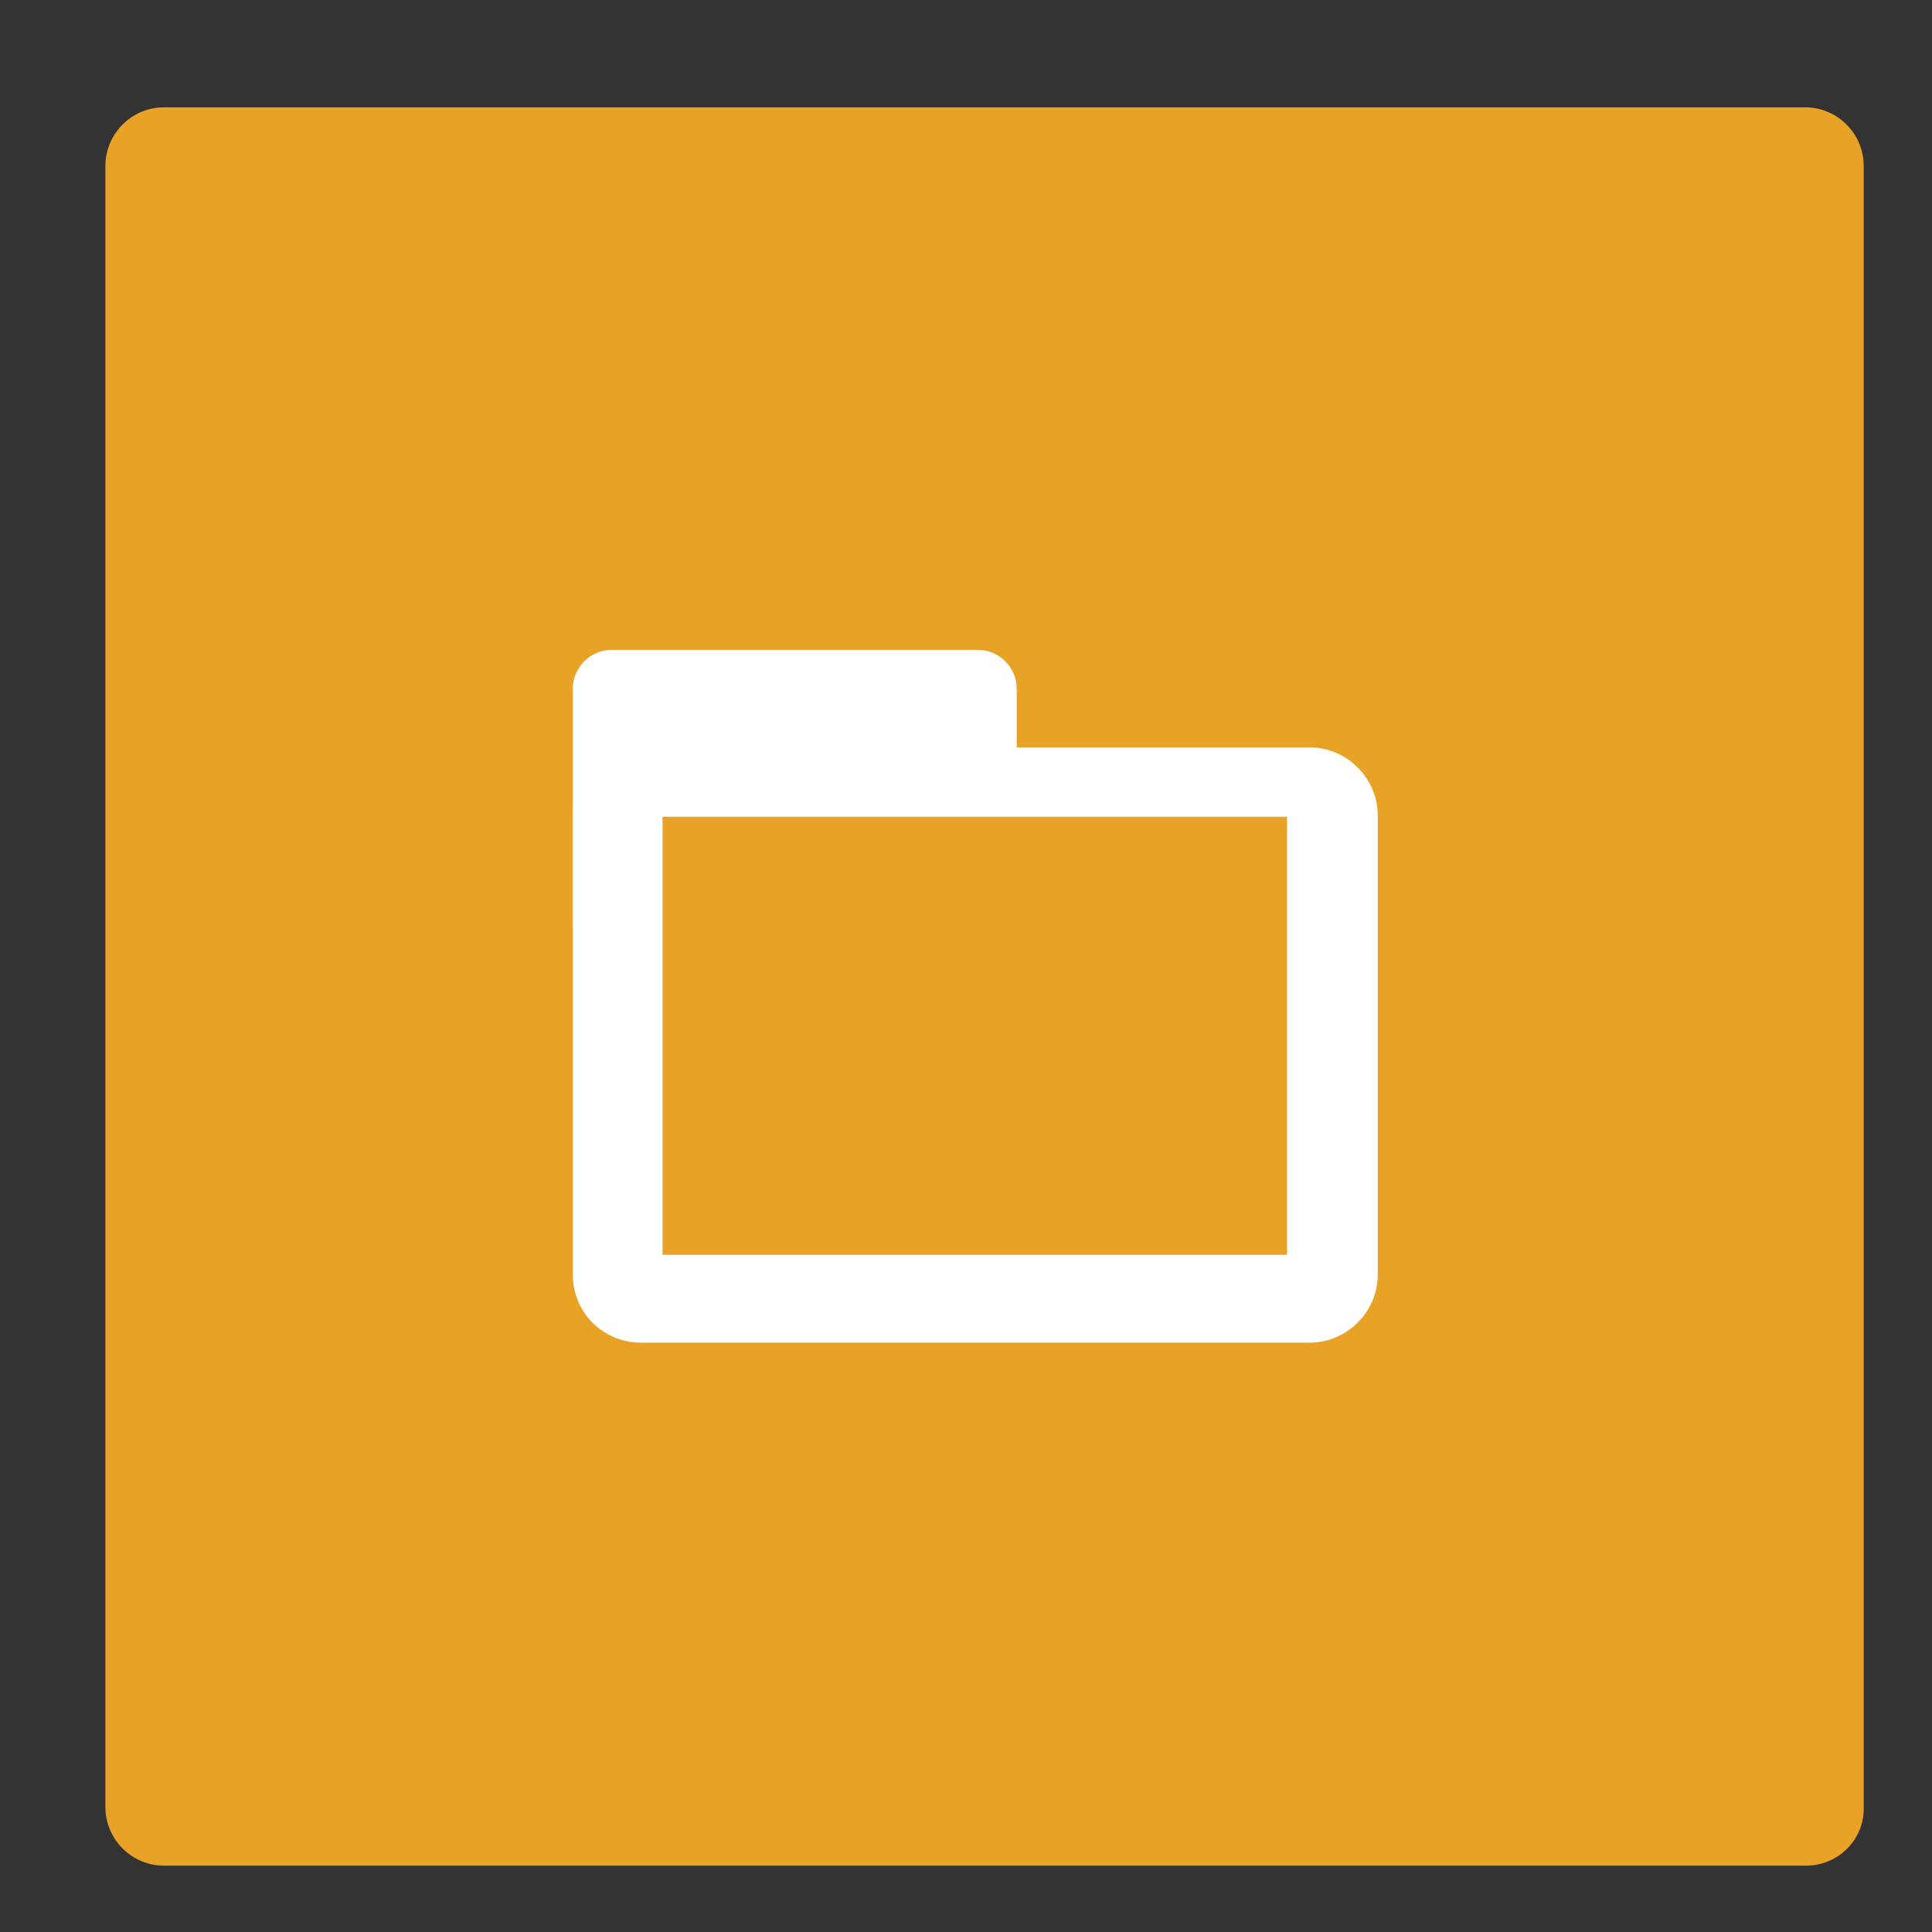 <?xml version="1.0" encoding="utf-8"?>
<!-- Generator: Adobe Illustrator 19.1.0, SVG Export Plug-In . SVG Version: 6.00 Build 0)  -->
<svg version="1.1" id="圖層_1" xmlns="http://www.w3.org/2000/svg" xmlns:xlink="http://www.w3.org/1999/xlink" x="0px" y="0px"
	 viewBox="0 0 198 198" style="enable-background:new 0 0 198 198;" xml:space="preserve">
<rect x="0" y="0" width="198" height="198" fill="#333333" stroke="none"/>
<style type="text/css">
	.st0{fill:#E8A226;}
	.st1{fill:#FFFFFF;}
</style>
<g>
	<path class="st0" d="M185.1,191.2H16.8c-3.3,0-6-2.7-6-6V17c0-3.3,2.7-6,6-6h168.2c3.3,0,6,2.7,6,6v168.2
		C191.1,188.5,188.4,191.2,185.1,191.2z"/>
	<path class="st1" d="M134.2,137.6H65.7c-3.9,0-7-3.1-7-7v-47c0-3.8,3.1-7,7-7h68.5c3.9,0,7,3.2,7,7v47
		C141.2,134.5,138,137.6,134.2,137.6z"/>
	<path class="st1" d="M100.2,98.6H62.7c-2.2,0-4-1.8-4-4v-24c0-2.2,1.8-4,4-4h37.5c2.2,0,4,1.8,4,4v24
		C104.2,96.8,102.4,98.6,100.2,98.6z"/>
	<rect x="67.9" y="83.7" class="st0" width="64" height="44.9"/>
</g>
</svg>
